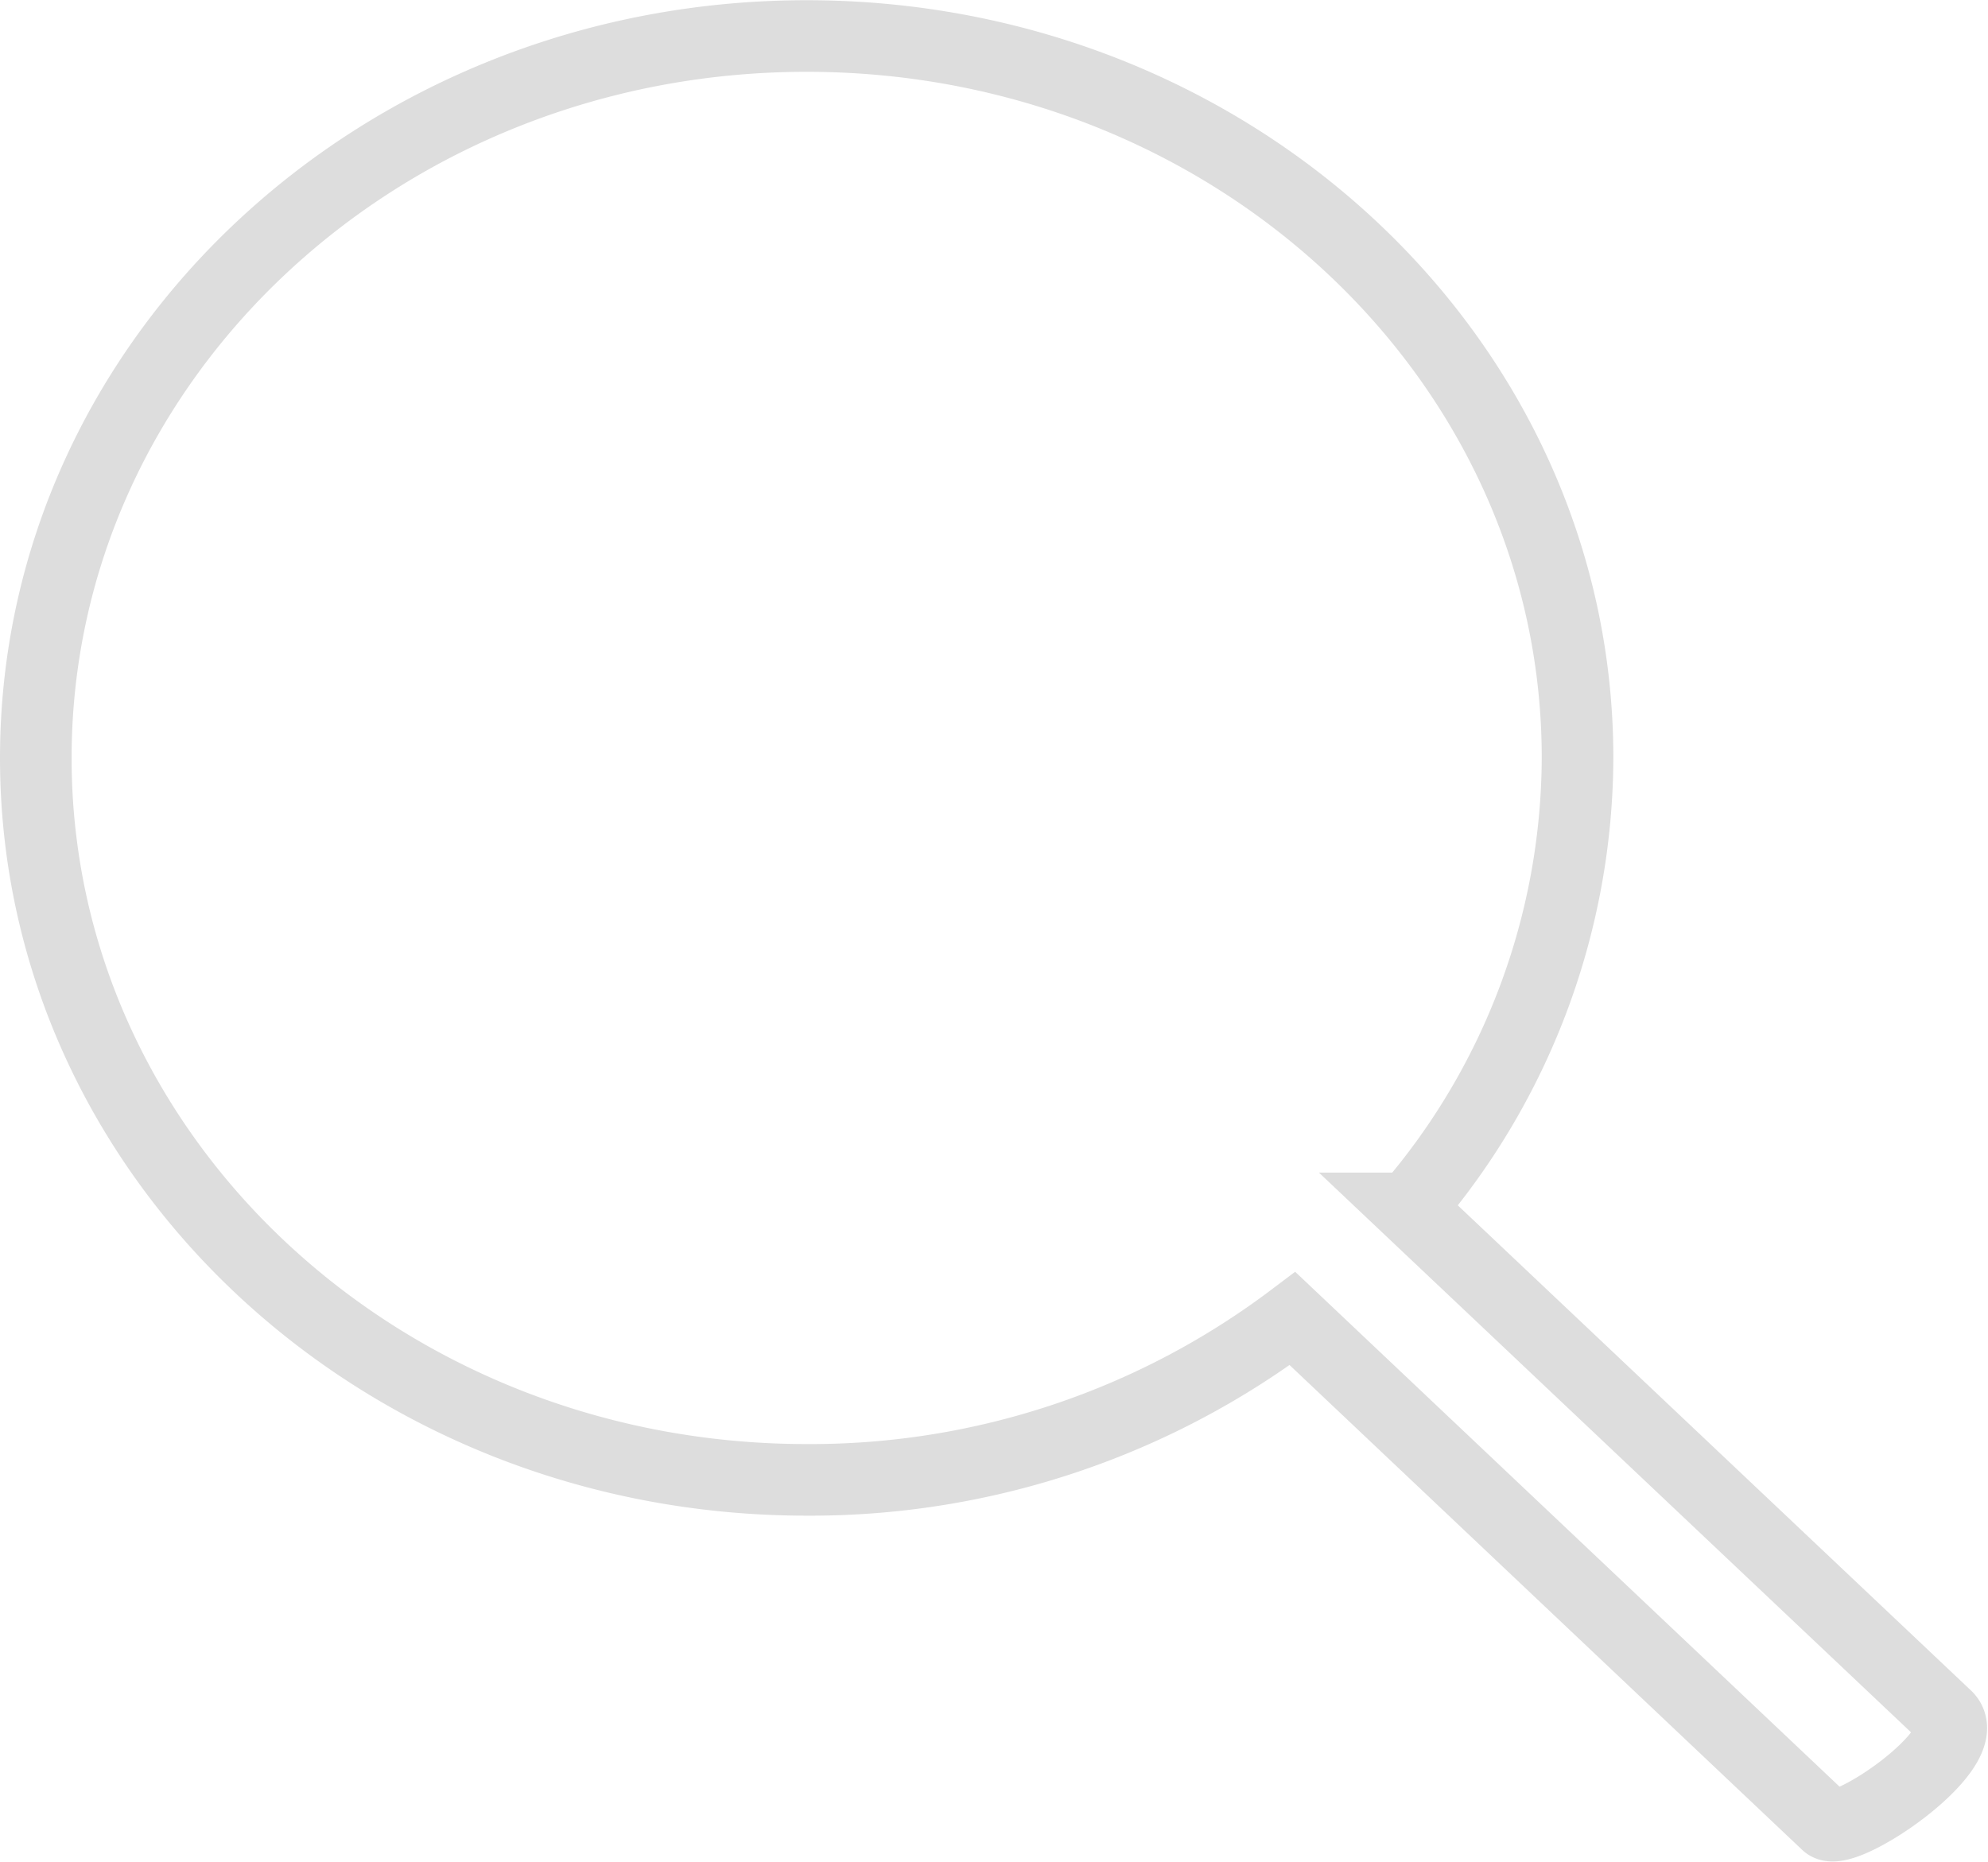 <svg xmlns="http://www.w3.org/2000/svg" width="27.762" height="26.002" viewBox="0 0 27.762 26.002"><defs><style>.a{fill:none;stroke:#ddd;}</style></defs><path class="a" d="M31.184,27.971l-7.509-7.1a9.677,9.677,0,0,0,2.355-6.293c0-5.568-4.816-10.082-10.765-10.082S4.5,9.013,4.5,14.581,9.316,24.663,15.265,24.663A11.179,11.179,0,0,0,22.05,22.41l7.46,7.057C29.735,29.691,31.62,28.406,31.184,27.971Zm-9.942-7.8Z" transform="translate(-4 -3.993)"/></svg>